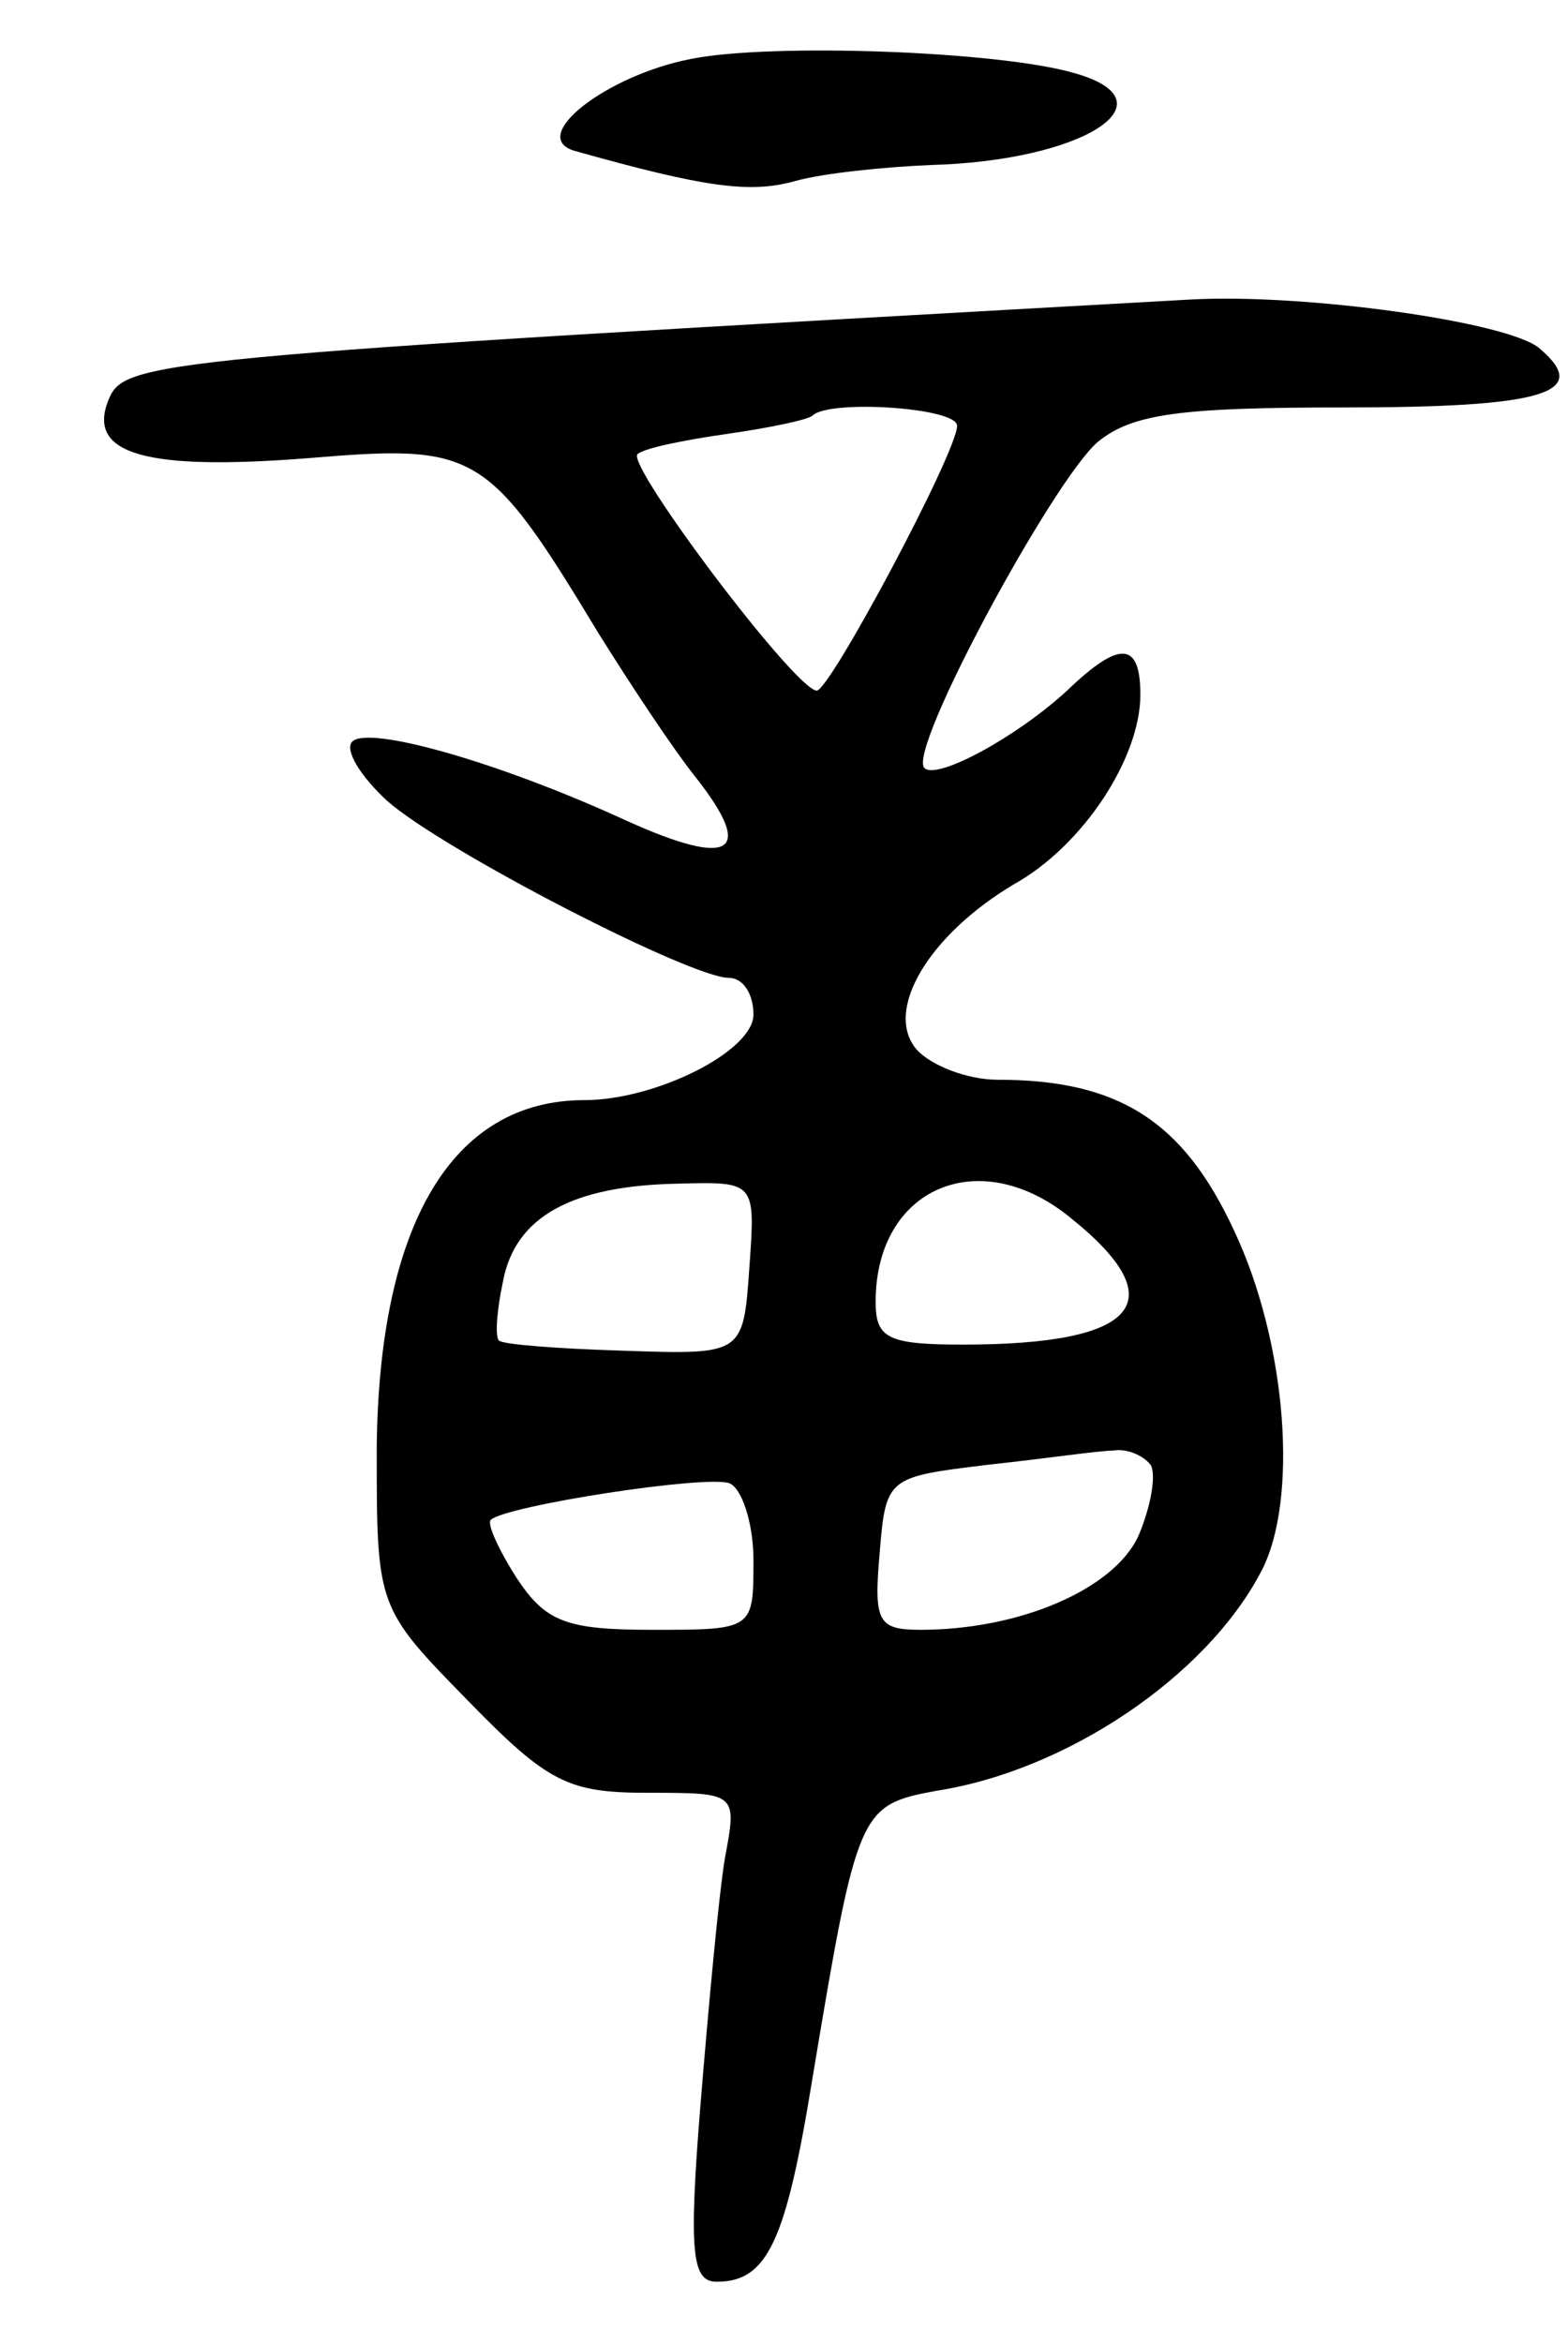 <svg version="1.0" xmlns="http://www.w3.org/2000/svg"
 width="77pt" height="115pt" viewBox="0 0 77 115"
 preserveAspectRatio="xMidYMid meet">
<g transform="translate(0,115) scale(0.1,-0.1)"
fill="#000000" stroke="none">
<path d="M339 1121 c-41 -8 -80 -38 -57 -45 64 -18 86 -21 108 -15 14 4 44 7
67 8 75 2 120 31 71 45 -37 11 -150 15 -189 7z"/>
<path d="M585 1003 c-519 -29 -524 -30 -532 -50 -10 -26 19 -34 97 -28 84 7
89 5 144 -86 15 -24 36 -56 48 -71 29 -37 17 -44 -34 -21 -63 29 -127 47 -135
39 -4 -4 4 -17 17 -29 27 -24 149 -87 168 -87 7 0 12 -8 12 -18 0 -18 -48 -42
-83 -42 -65 0 -101 -61 -102 -171 0 -78 0 -78 45 -124 39 -40 49 -45 88 -45
44 0 44 0 38 -32 -3 -18 -8 -72 -12 -121 -6 -74 -4 -87 8 -87 25 0 34 20 47
100 22 132 23 134 61 141 64 10 132 56 159 107 19 35 13 113 -13 168 -25 54
-57 74 -116 74 -15 0 -33 7 -40 15 -16 19 6 56 48 81 34 19 62 62 62 93 0 26
-10 27 -36 2 -25 -23 -64 -44 -70 -38 -9 8 63 141 85 160 17 14 41 17 121 17
98 0 122 7 96 29 -15 13 -115 27 -171 24z m-115 -62 c0 -13 -63 -131 -69 -130
-11 1 -93 110 -88 116 3 3 23 7 44 10 21 3 40 7 42 9 8 8 71 4 71 -5z m-102
-413 c-3 -43 -3 -43 -62 -41 -32 1 -59 3 -61 5 -2 2 -1 15 2 29 6 32 34 47 86
48 38 1 38 1 35 -41z m158 24 c51 -41 33 -62 -53 -62 -37 0 -43 3 -43 21 0 56
51 78 96 41z m39 -121 c3 -5 0 -21 -6 -35 -12 -26 -58 -46 -107 -46 -21 0 -23
4 -20 38 3 37 4 37 53 43 28 3 55 7 62 7 6 1 14 -2 18 -7z m-195 -47 c0 -34 0
-34 -50 -34 -42 0 -52 4 -66 25 -9 14 -15 27 -13 29 8 7 105 22 117 18 6 -2
12 -19 12 -38z"/>
</g>
</svg>
